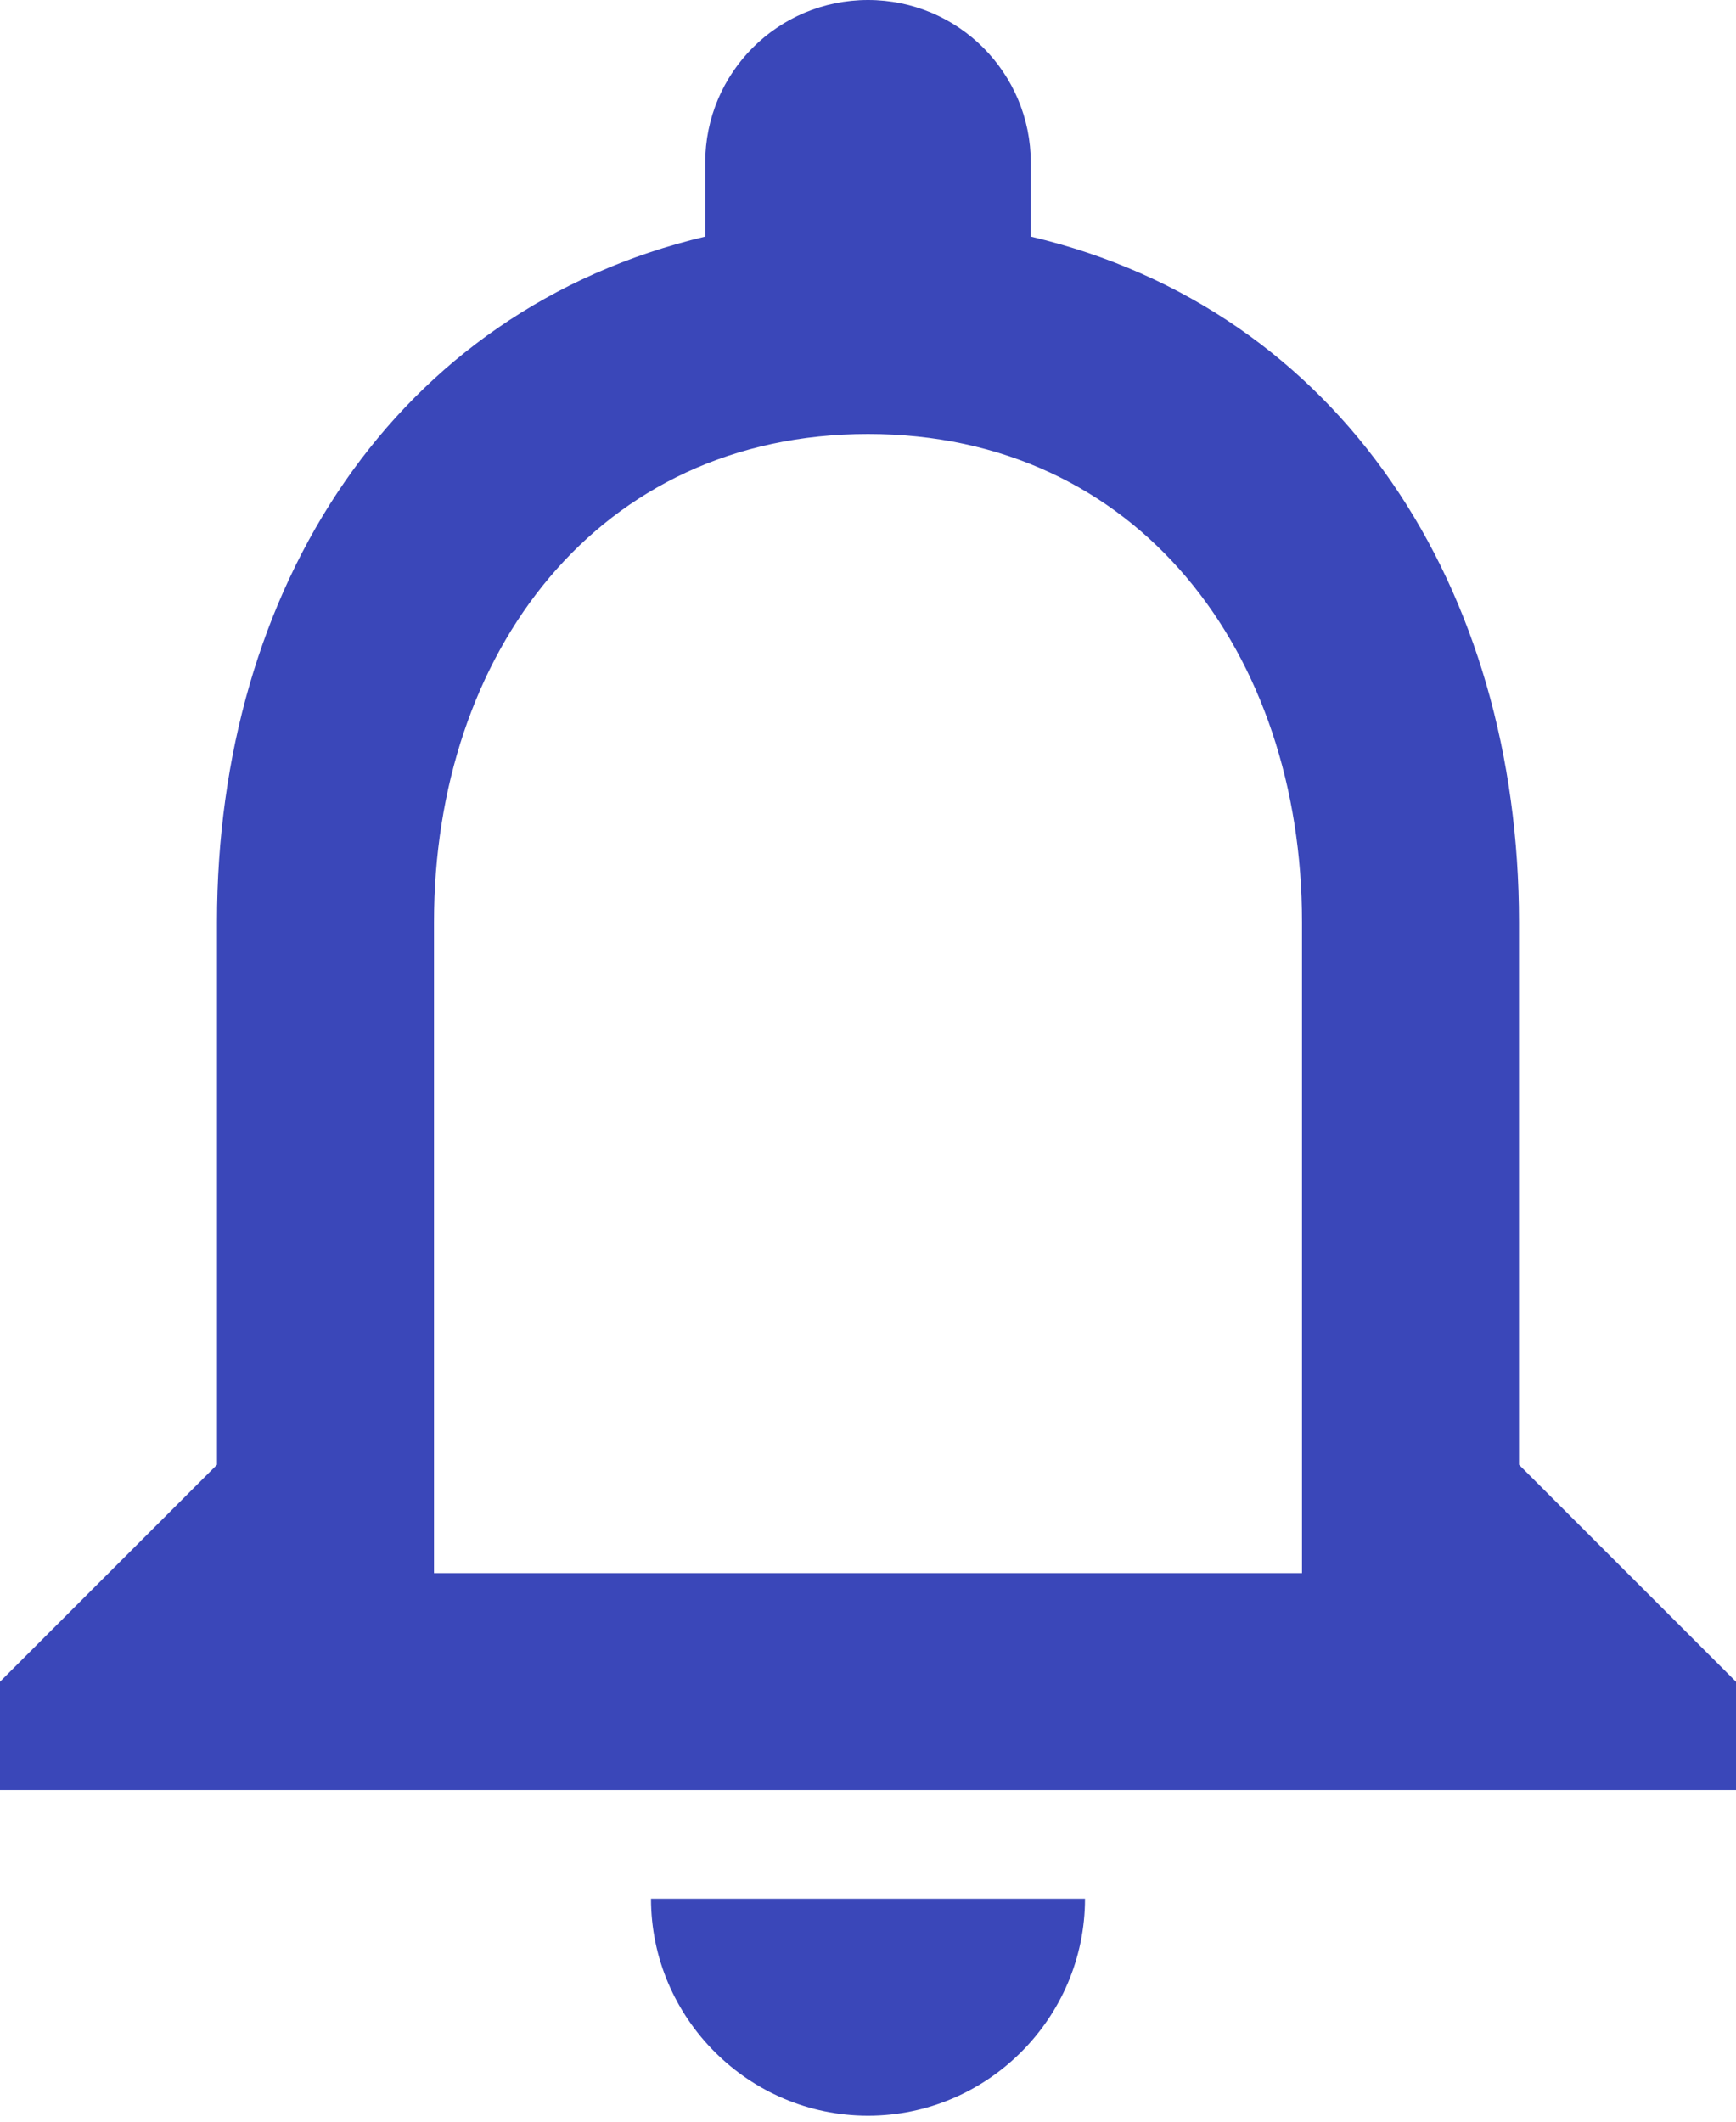 <svg width="18" height="22" viewBox="0 0 18 22" fill="none" xmlns="http://www.w3.org/2000/svg">
<path d="M9 21.938C10.238 21.938 11.25 20.925 11.25 19.688H6.75C6.75 20.925 7.763 21.938 9 21.938ZM15.75 15.188V9.562C15.75 6.109 13.916 3.217 10.688 2.453V1.688C10.688 0.754 9.934 0 9 0C8.066 0 7.312 0.754 7.312 1.688V2.453C4.095 3.217 2.25 6.098 2.25 9.562V15.188L0 17.438V18.562H18V17.438L15.75 15.188ZM13.5 16.312H4.5V9.562C4.5 6.772 6.199 4.5 9 4.5C11.801 4.5 13.5 6.772 13.5 9.562V16.312Z" fill="#3A47B9"/>
</svg>
